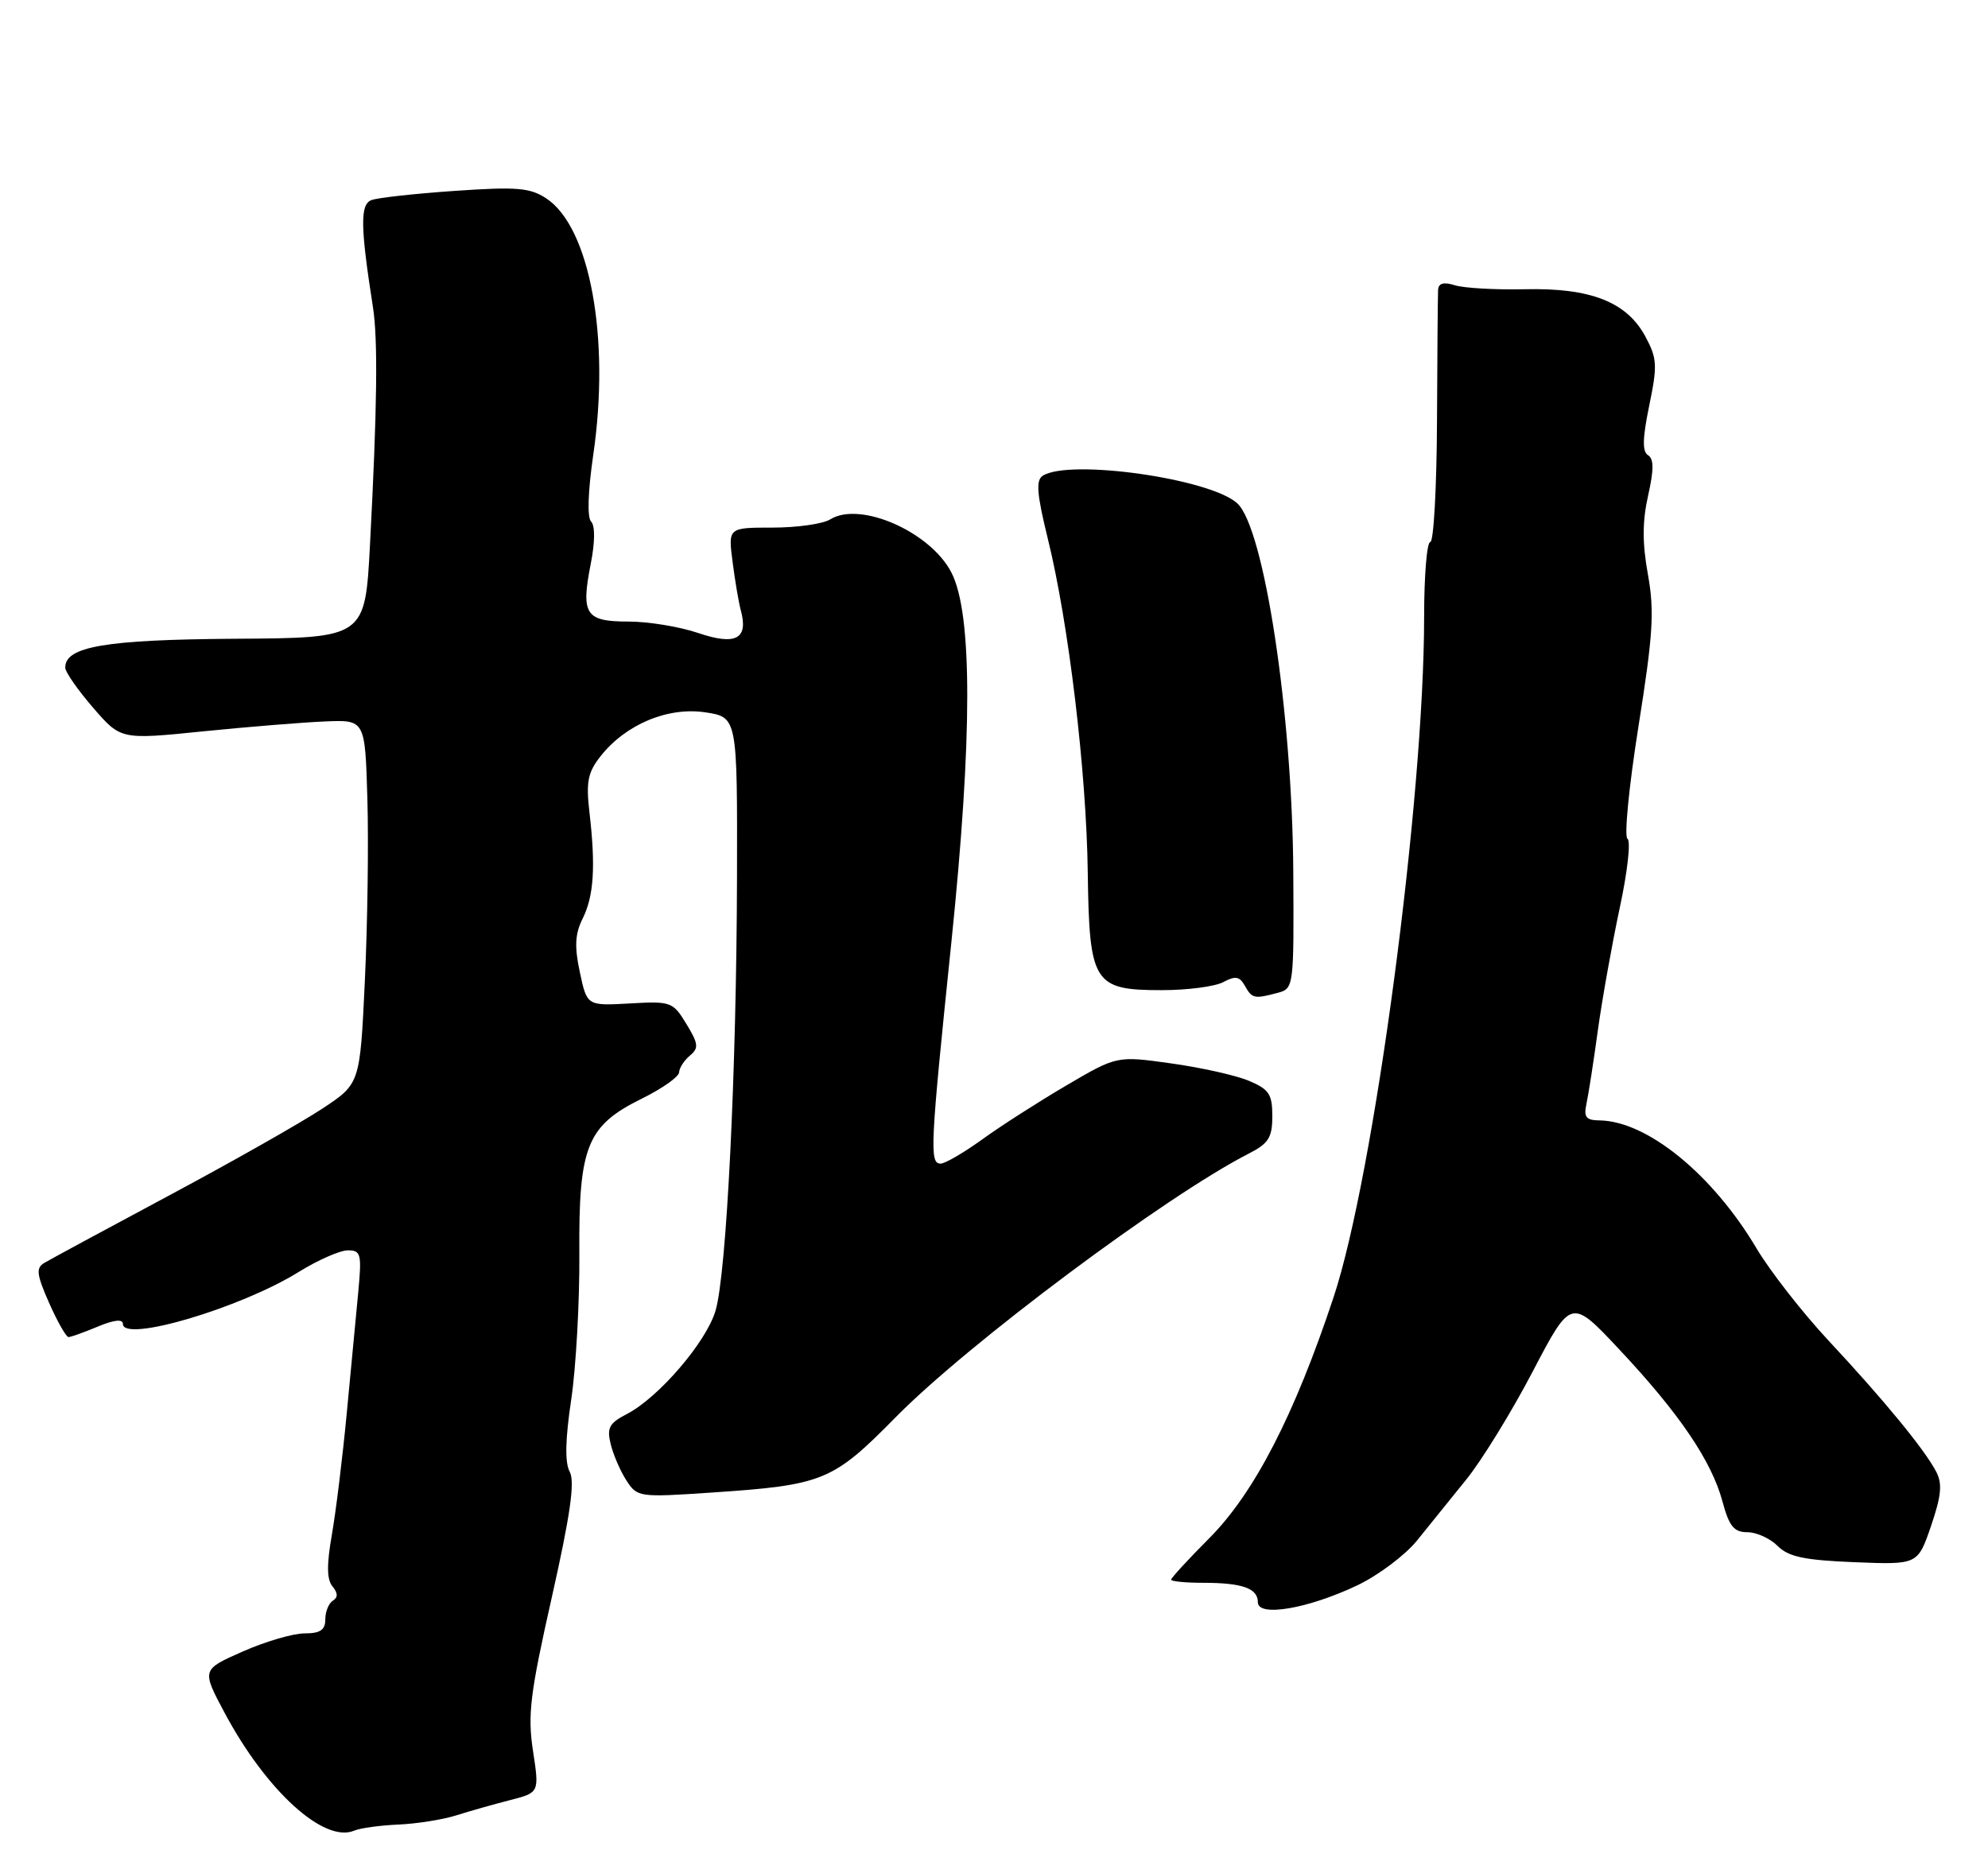 <?xml version="1.0" encoding="UTF-8" standalone="no"?>
<!DOCTYPE svg PUBLIC "-//W3C//DTD SVG 1.1//EN" "http://www.w3.org/Graphics/SVG/1.1/DTD/svg11.dtd" >
<svg xmlns="http://www.w3.org/2000/svg" xmlns:xlink="http://www.w3.org/1999/xlink" version="1.1" viewBox="0 0 275 256">
 <g >
 <path fill="currentColor"
d=" M 55.11 252.45 C 57.64 252.34 61.24 251.77 63.11 251.18 C 64.97 250.59 68.32 249.64 70.55 249.07 C 74.61 248.03 74.61 248.03 73.73 242.26 C 72.97 237.29 73.32 234.37 76.33 221.01 C 78.89 209.63 79.55 205.02 78.81 203.64 C 78.12 202.36 78.19 199.17 79.02 193.63 C 79.68 189.16 80.19 180.07 80.14 173.43 C 80.04 158.59 81.19 155.75 88.80 152.00 C 91.60 150.62 93.91 148.99 93.94 148.37 C 93.97 147.75 94.65 146.71 95.44 146.05 C 96.68 145.02 96.62 144.42 94.95 141.68 C 93.08 138.61 92.82 138.51 87.11 138.84 C 81.20 139.17 81.20 139.17 80.21 134.52 C 79.45 130.97 79.54 129.23 80.59 127.11 C 82.15 124.00 82.41 119.88 81.54 112.41 C 81.05 108.19 81.31 106.87 83.07 104.64 C 86.54 100.23 92.37 97.78 97.56 98.56 C 102.00 99.23 102.00 99.23 101.95 121.36 C 101.88 148.43 100.51 176.17 98.98 181.35 C 97.71 185.68 91.10 193.38 86.71 195.65 C 84.27 196.91 83.92 197.56 84.48 199.82 C 84.84 201.30 85.82 203.56 86.66 204.85 C 88.14 207.15 88.42 207.19 98.34 206.52 C 113.89 205.48 115.18 204.95 123.88 196.11 C 133.92 185.91 161.31 165.45 172.75 159.61 C 175.49 158.21 176.00 157.39 176.00 154.42 C 176.00 151.39 175.55 150.71 172.73 149.53 C 170.94 148.78 166.10 147.70 161.98 147.13 C 154.50 146.08 154.50 146.08 147.50 150.19 C 143.65 152.45 138.41 155.81 135.87 157.65 C 133.32 159.49 130.73 161.00 130.12 161.00 C 128.56 161.00 128.67 158.75 131.59 130.50 C 134.53 102.04 134.54 84.88 131.60 79.20 C 128.69 73.57 118.96 69.30 114.85 71.86 C 113.85 72.49 110.26 73.00 106.87 73.00 C 100.72 73.00 100.72 73.00 101.34 77.75 C 101.67 80.36 102.19 83.40 102.49 84.50 C 103.54 88.41 101.77 89.34 96.60 87.59 C 94.03 86.71 89.68 86.00 86.93 86.00 C 80.98 86.00 80.34 85.01 81.72 78.00 C 82.31 75.01 82.33 72.73 81.77 72.17 C 81.21 71.61 81.33 68.01 82.06 62.97 C 84.43 46.80 81.61 31.41 75.55 27.44 C 73.30 25.97 71.48 25.82 62.92 26.41 C 57.41 26.79 52.21 27.36 51.37 27.69 C 49.80 28.29 49.85 31.38 51.59 42.50 C 52.29 46.99 52.18 56.41 51.18 75.38 C 50.50 88.27 50.50 88.27 32.50 88.38 C 14.54 88.50 8.95 89.46 9.03 92.41 C 9.05 93.01 10.78 95.49 12.88 97.92 C 16.71 102.35 16.71 102.35 28.10 101.19 C 34.37 100.56 41.98 99.94 45.00 99.82 C 50.50 99.59 50.50 99.59 50.82 110.54 C 51.00 116.57 50.84 127.90 50.47 135.72 C 49.80 149.94 49.80 149.94 44.64 153.36 C 41.81 155.24 32.30 160.64 23.50 165.35 C 14.70 170.06 6.87 174.29 6.11 174.75 C 4.95 175.44 5.07 176.37 6.80 180.29 C 7.95 182.88 9.15 185.00 9.48 185.00 C 9.80 185.00 11.62 184.35 13.53 183.55 C 15.78 182.61 17.00 182.48 17.00 183.18 C 17.00 185.80 33.25 181.00 41.32 175.99 C 43.97 174.35 47.03 173.00 48.12 173.00 C 49.93 173.00 50.05 173.50 49.56 178.75 C 49.26 181.91 48.55 189.45 47.97 195.50 C 47.40 201.55 46.47 209.12 45.91 212.33 C 45.18 216.49 45.20 218.54 45.99 219.49 C 46.75 220.41 46.77 221.02 46.05 221.47 C 45.47 221.83 45.00 222.99 45.00 224.06 C 45.00 225.53 44.30 226.00 42.12 226.00 C 40.54 226.00 36.69 227.13 33.57 228.51 C 27.89 231.02 27.89 231.02 31.06 236.97 C 36.83 247.79 44.83 255.06 49.00 253.29 C 49.83 252.94 52.57 252.56 55.11 252.45 Z  M 187.76 219.35 C 190.65 217.97 194.36 215.19 196.00 213.17 C 197.63 211.15 200.73 207.32 202.87 204.66 C 205.01 202.00 209.15 195.27 212.05 189.71 C 217.34 179.60 217.34 179.60 224.06 186.78 C 232.31 195.58 236.77 202.16 238.27 207.75 C 239.19 211.18 239.86 212.00 241.71 212.00 C 242.97 212.00 244.85 212.85 245.90 213.90 C 247.41 215.41 249.60 215.87 256.54 216.15 C 265.28 216.50 265.28 216.50 267.12 211.14 C 268.54 206.97 268.71 205.30 267.84 203.64 C 266.27 200.60 260.56 193.65 252.96 185.51 C 249.36 181.65 244.86 175.89 242.97 172.71 C 236.88 162.46 227.82 155.09 221.23 155.02 C 219.40 155.00 219.06 154.56 219.45 152.75 C 219.72 151.51 220.44 146.90 221.04 142.50 C 221.65 138.10 223.02 130.48 224.07 125.56 C 225.13 120.64 225.61 116.36 225.13 116.06 C 224.65 115.75 225.34 108.75 226.65 100.50 C 228.67 87.80 228.87 84.58 227.96 79.50 C 227.17 75.16 227.18 72.14 227.98 68.58 C 228.79 64.99 228.79 63.49 227.97 62.98 C 227.16 62.48 227.21 60.61 228.14 56.11 C 229.29 50.55 229.23 49.59 227.61 46.57 C 225.03 41.77 220.03 39.81 210.92 40.02 C 206.84 40.11 202.49 39.86 201.25 39.47 C 199.68 38.98 198.98 39.18 198.93 40.13 C 198.89 40.89 198.82 49.04 198.78 58.25 C 198.74 67.46 198.32 75.00 197.85 75.00 C 197.38 75.00 197.00 79.64 197.00 85.31 C 197.00 110.62 190.09 162.56 184.47 179.50 C 179.06 195.80 173.51 206.56 167.29 212.82 C 164.38 215.74 162.00 218.33 162.00 218.57 C 162.00 218.80 163.99 219.00 166.42 219.00 C 171.85 219.00 174.00 219.76 174.00 221.69 C 174.00 223.78 180.94 222.59 187.76 219.35 Z  M 176.75 137.37 C 178.97 136.78 178.99 136.55 178.90 120.63 C 178.77 98.69 174.86 72.99 171.14 69.63 C 167.37 66.21 147.96 63.47 144.25 65.82 C 143.27 66.45 143.42 68.32 144.95 74.56 C 147.83 86.24 150.29 106.79 150.47 120.72 C 150.68 136.07 151.27 137.00 160.72 137.00 C 164.25 137.00 168.07 136.50 169.21 135.89 C 170.88 134.99 171.47 135.09 172.20 136.39 C 173.20 138.17 173.50 138.24 176.75 137.37 Z "/>
</g>
</svg>
